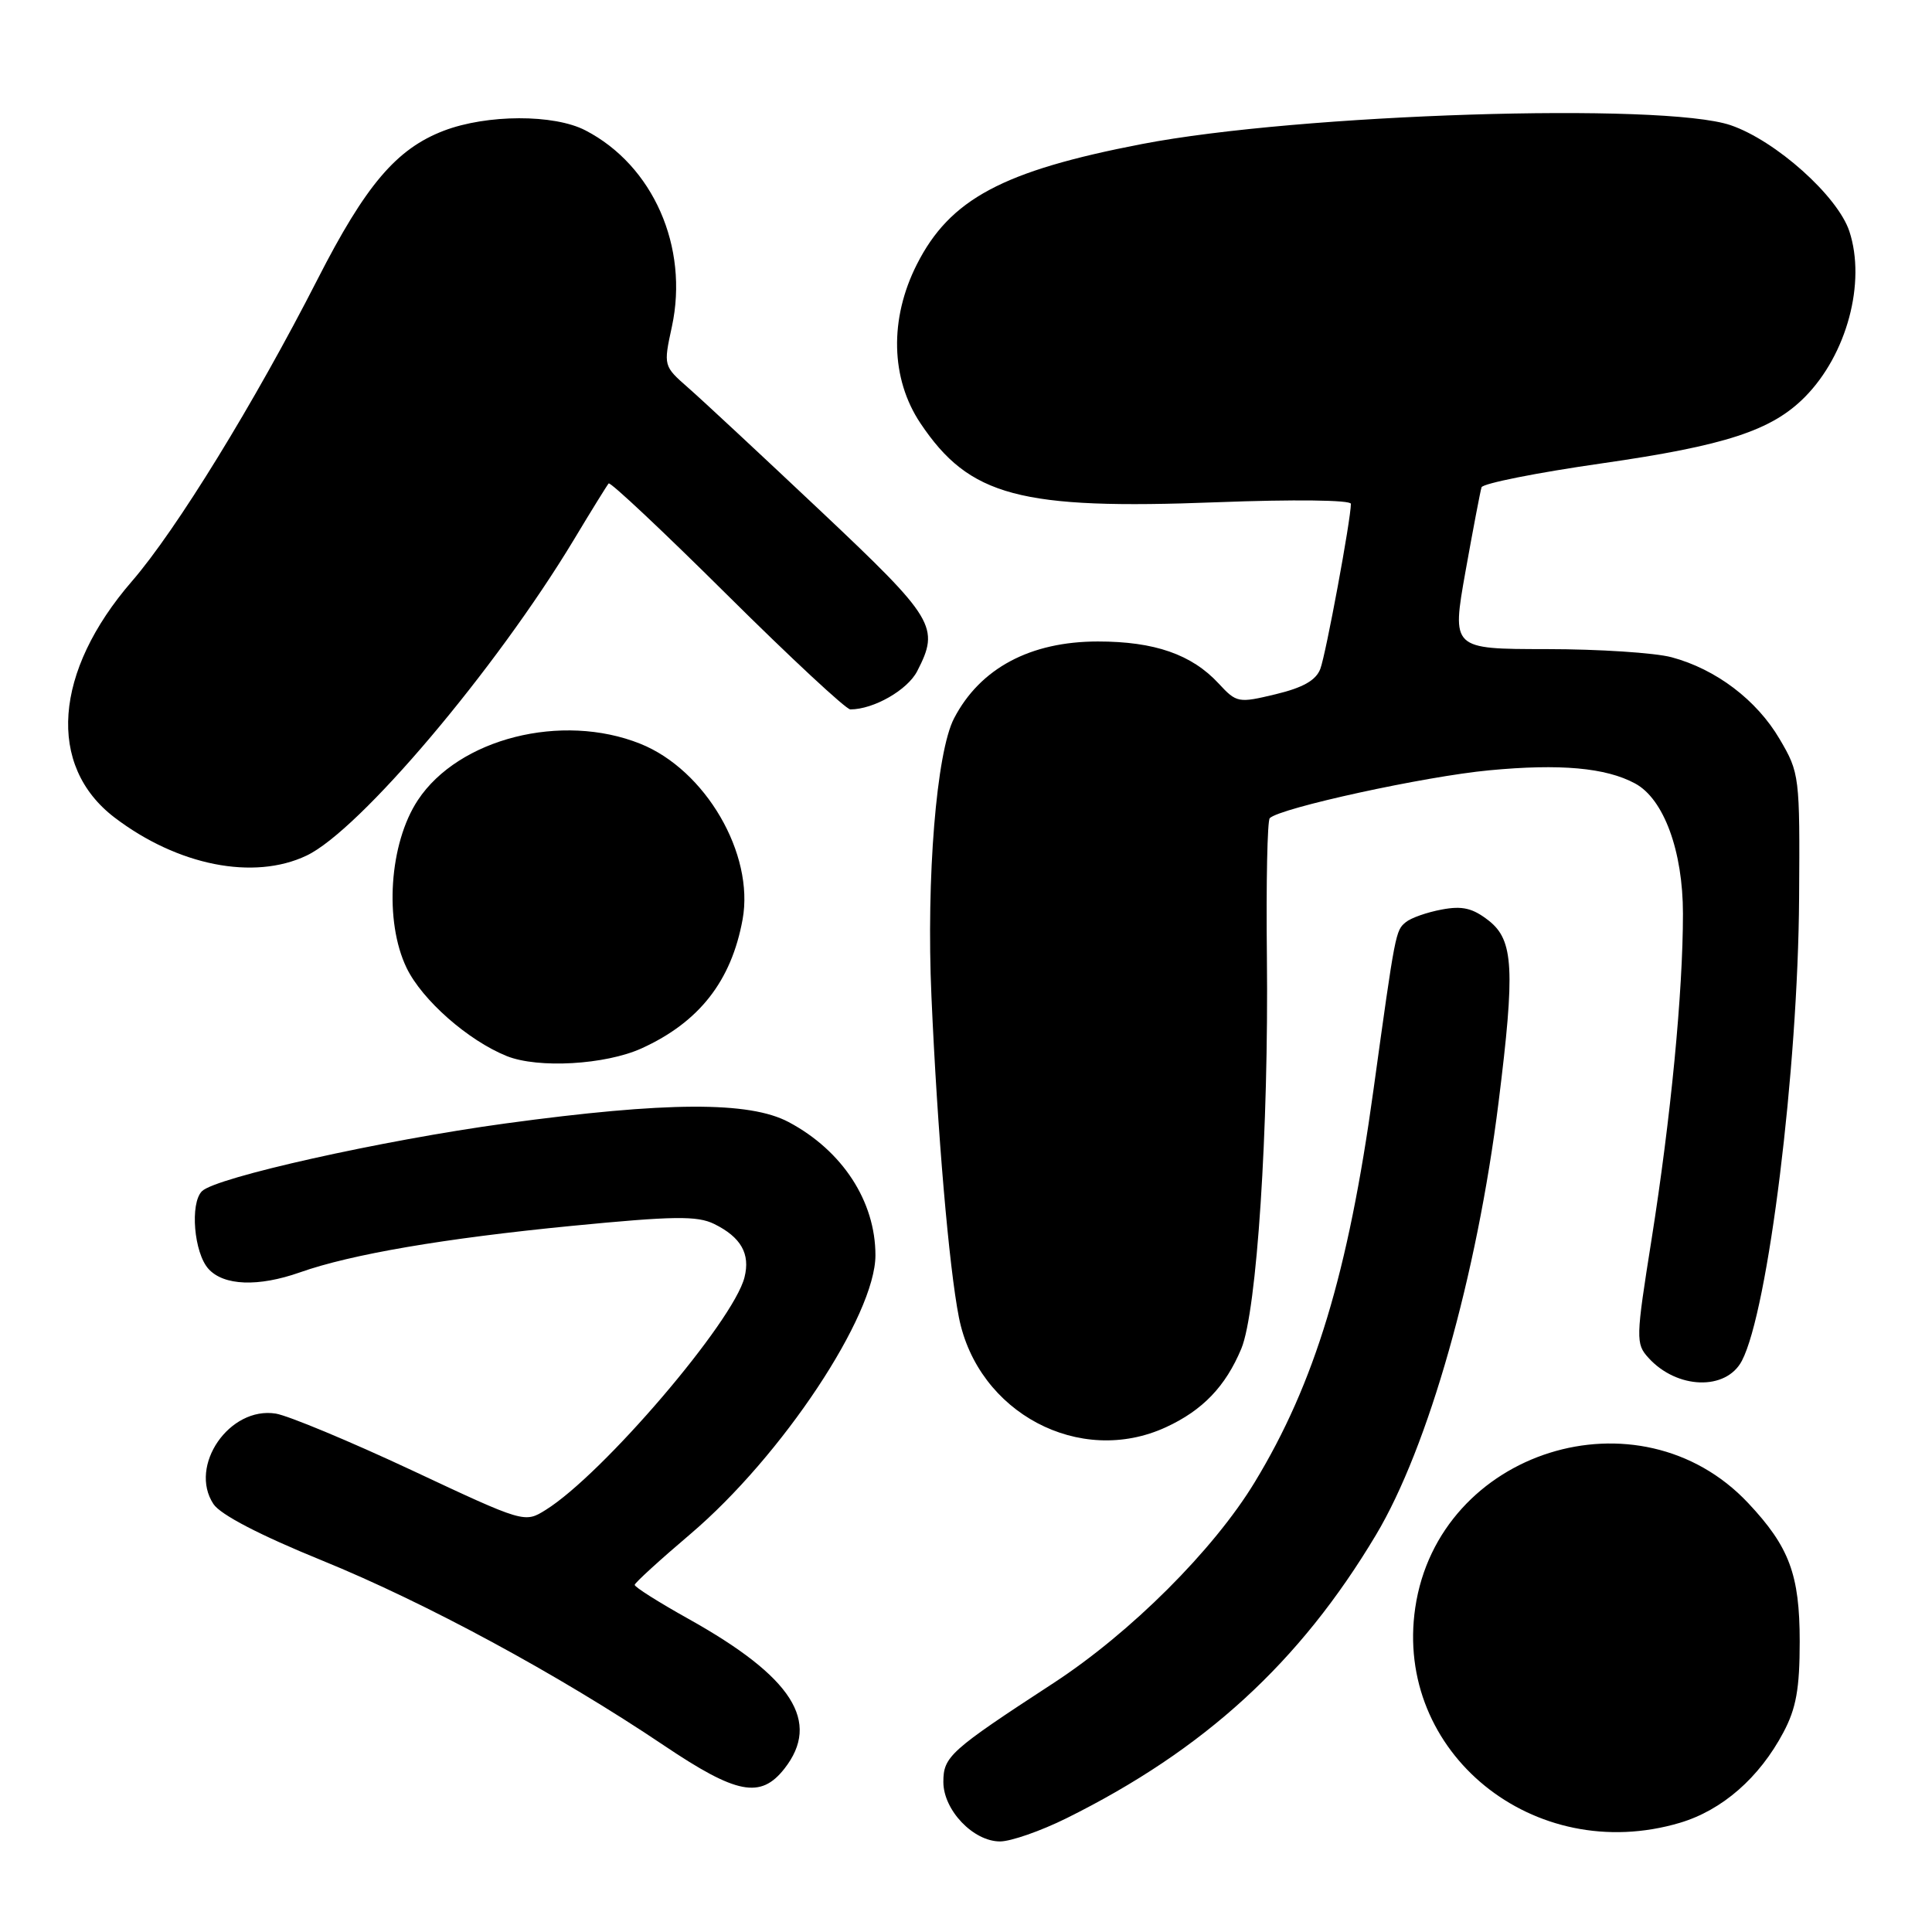 <?xml version="1.0" encoding="UTF-8" standalone="no"?>
<!DOCTYPE svg PUBLIC "-//W3C//DTD SVG 1.1//EN" "http://www.w3.org/Graphics/SVG/1.1/DTD/svg11.dtd" >
<svg xmlns="http://www.w3.org/2000/svg" xmlns:xlink="http://www.w3.org/1999/xlink" version="1.1" viewBox="0 0 256 256">
 <g >
 <path fill="currentColor"
d=" M 141.31 240.93 C 159.59 231.86 172.22 220.30 182.32 203.39 C 189.26 191.79 195.70 169.05 198.57 146.04 C 200.77 128.41 200.56 124.59 197.28 122.00 C 195.15 120.33 193.78 120.00 191.03 120.52 C 189.09 120.88 186.95 121.63 186.28 122.19 C 184.92 123.31 184.90 123.39 181.98 144.50 C 178.64 168.71 174.21 183.31 166.25 196.41 C 160.80 205.39 149.81 216.35 139.57 223.03 C 125.87 231.97 125.00 232.75 125.00 236.12 C 125.00 239.84 128.96 244.00 132.51 244.00 C 133.94 244.00 137.90 242.62 141.31 240.93 Z  M 222.60 241.53 C 228.20 239.86 233.12 235.57 236.31 229.55 C 238.00 226.38 238.47 223.76 238.47 217.50 C 238.47 208.65 237.10 204.97 231.64 199.16 C 217.20 183.81 190.62 192.16 187.53 213.02 C 184.69 232.20 203.24 247.28 222.60 241.53 Z  M 103.93 234.37 C 108.82 228.14 105.02 222.21 91.21 214.50 C 87.27 212.30 84.07 210.28 84.10 210.00 C 84.13 209.72 87.45 206.69 91.49 203.26 C 103.63 192.93 116.00 174.30 116.00 166.33 C 116.00 159.18 111.63 152.47 104.50 148.68 C 99.29 145.91 88.31 145.96 67.00 148.86 C 50.66 151.09 28.58 156.02 26.76 157.84 C 25.15 159.45 25.70 166.02 27.63 168.14 C 29.65 170.37 34.22 170.54 39.73 168.60 C 46.54 166.19 58.86 164.09 75.72 162.44 C 89.27 161.12 92.38 161.08 94.63 162.18 C 98.18 163.93 99.44 166.13 98.65 169.25 C 97.18 175.11 79.86 195.37 72.31 200.07 C 69.51 201.82 69.47 201.81 54.55 194.81 C 46.32 190.96 38.22 187.59 36.55 187.31 C 30.41 186.32 24.95 194.23 28.28 199.29 C 29.20 200.70 34.44 203.42 42.67 206.77 C 56.38 212.35 73.97 221.86 87.99 231.29 C 97.61 237.76 100.78 238.37 103.93 234.37 Z  M 154.50 189.11 C 159.36 186.87 162.39 183.71 164.48 178.71 C 166.54 173.76 168.12 149.60 167.87 126.75 C 167.76 116.98 167.93 108.73 168.25 108.41 C 169.61 107.06 188.79 102.87 197.33 102.07 C 206.73 101.18 212.78 101.72 216.65 103.81 C 220.46 105.85 223.00 112.77 223.00 121.07 C 223.00 131.49 221.39 148.12 218.84 164.23 C 216.75 177.38 216.73 178.05 218.43 179.92 C 222.21 184.09 228.72 184.30 230.81 180.31 C 234.29 173.66 238.25 141.67 238.39 119.00 C 238.50 102.80 238.45 102.42 235.81 97.93 C 232.77 92.75 227.38 88.67 221.50 87.09 C 219.30 86.50 211.84 86.01 204.93 86.01 C 192.36 86.00 192.36 86.00 194.18 75.75 C 195.19 70.11 196.15 65.08 196.31 64.57 C 196.48 64.06 203.65 62.63 212.24 61.40 C 228.66 59.04 234.77 57.04 239.16 52.60 C 244.72 46.98 247.28 37.42 245.05 30.65 C 243.50 25.97 235.29 18.63 229.32 16.59 C 220.35 13.54 172.08 15.08 151.34 19.08 C 132.85 22.64 125.87 26.38 121.49 35.03 C 117.83 42.25 118.01 50.17 121.96 56.08 C 128.45 65.77 135.13 67.56 161.25 66.55 C 171.44 66.16 179.00 66.25 179.00 66.76 C 179.00 68.82 175.69 86.67 174.95 88.63 C 174.37 90.15 172.65 91.12 169.03 91.99 C 164.08 93.18 163.86 93.14 161.47 90.56 C 157.90 86.71 152.98 85.00 145.48 85.00 C 136.52 85.00 129.87 88.55 126.42 95.18 C 124.08 99.66 122.73 116.33 123.42 132.00 C 124.21 149.97 125.74 167.88 127.06 174.56 C 129.56 187.21 143.08 194.38 154.50 189.11 Z  M 85.00 138.92 C 92.64 135.45 96.91 130.00 98.40 121.82 C 99.97 113.15 93.48 102.01 84.84 98.55 C 74.44 94.39 60.77 97.85 55.37 106.02 C 51.58 111.75 50.89 122.07 53.88 128.26 C 55.95 132.53 62.04 137.88 67.16 139.94 C 71.32 141.60 80.20 141.09 85.00 138.92 Z  M 40.62 113.37 C 47.63 110.05 65.68 88.71 76.05 71.50 C 78.36 67.65 80.44 64.30 80.65 64.06 C 80.87 63.82 87.93 70.46 96.34 78.81 C 104.76 87.17 112.11 94.00 112.67 94.00 C 115.75 94.00 120.24 91.44 121.53 88.94 C 124.55 83.09 123.91 82.02 108.75 67.72 C 100.91 60.33 93.02 52.98 91.20 51.39 C 87.91 48.50 87.90 48.49 89.03 43.28 C 91.30 32.73 86.54 21.92 77.58 17.28 C 73.41 15.11 64.53 15.14 58.81 17.32 C 52.52 19.73 48.46 24.51 42.07 37.02 C 33.72 53.37 23.36 70.23 17.48 77.02 C 7.12 88.99 6.20 101.47 15.17 108.32 C 23.53 114.69 33.62 116.70 40.62 113.37 Z "/>
</g>
</svg>